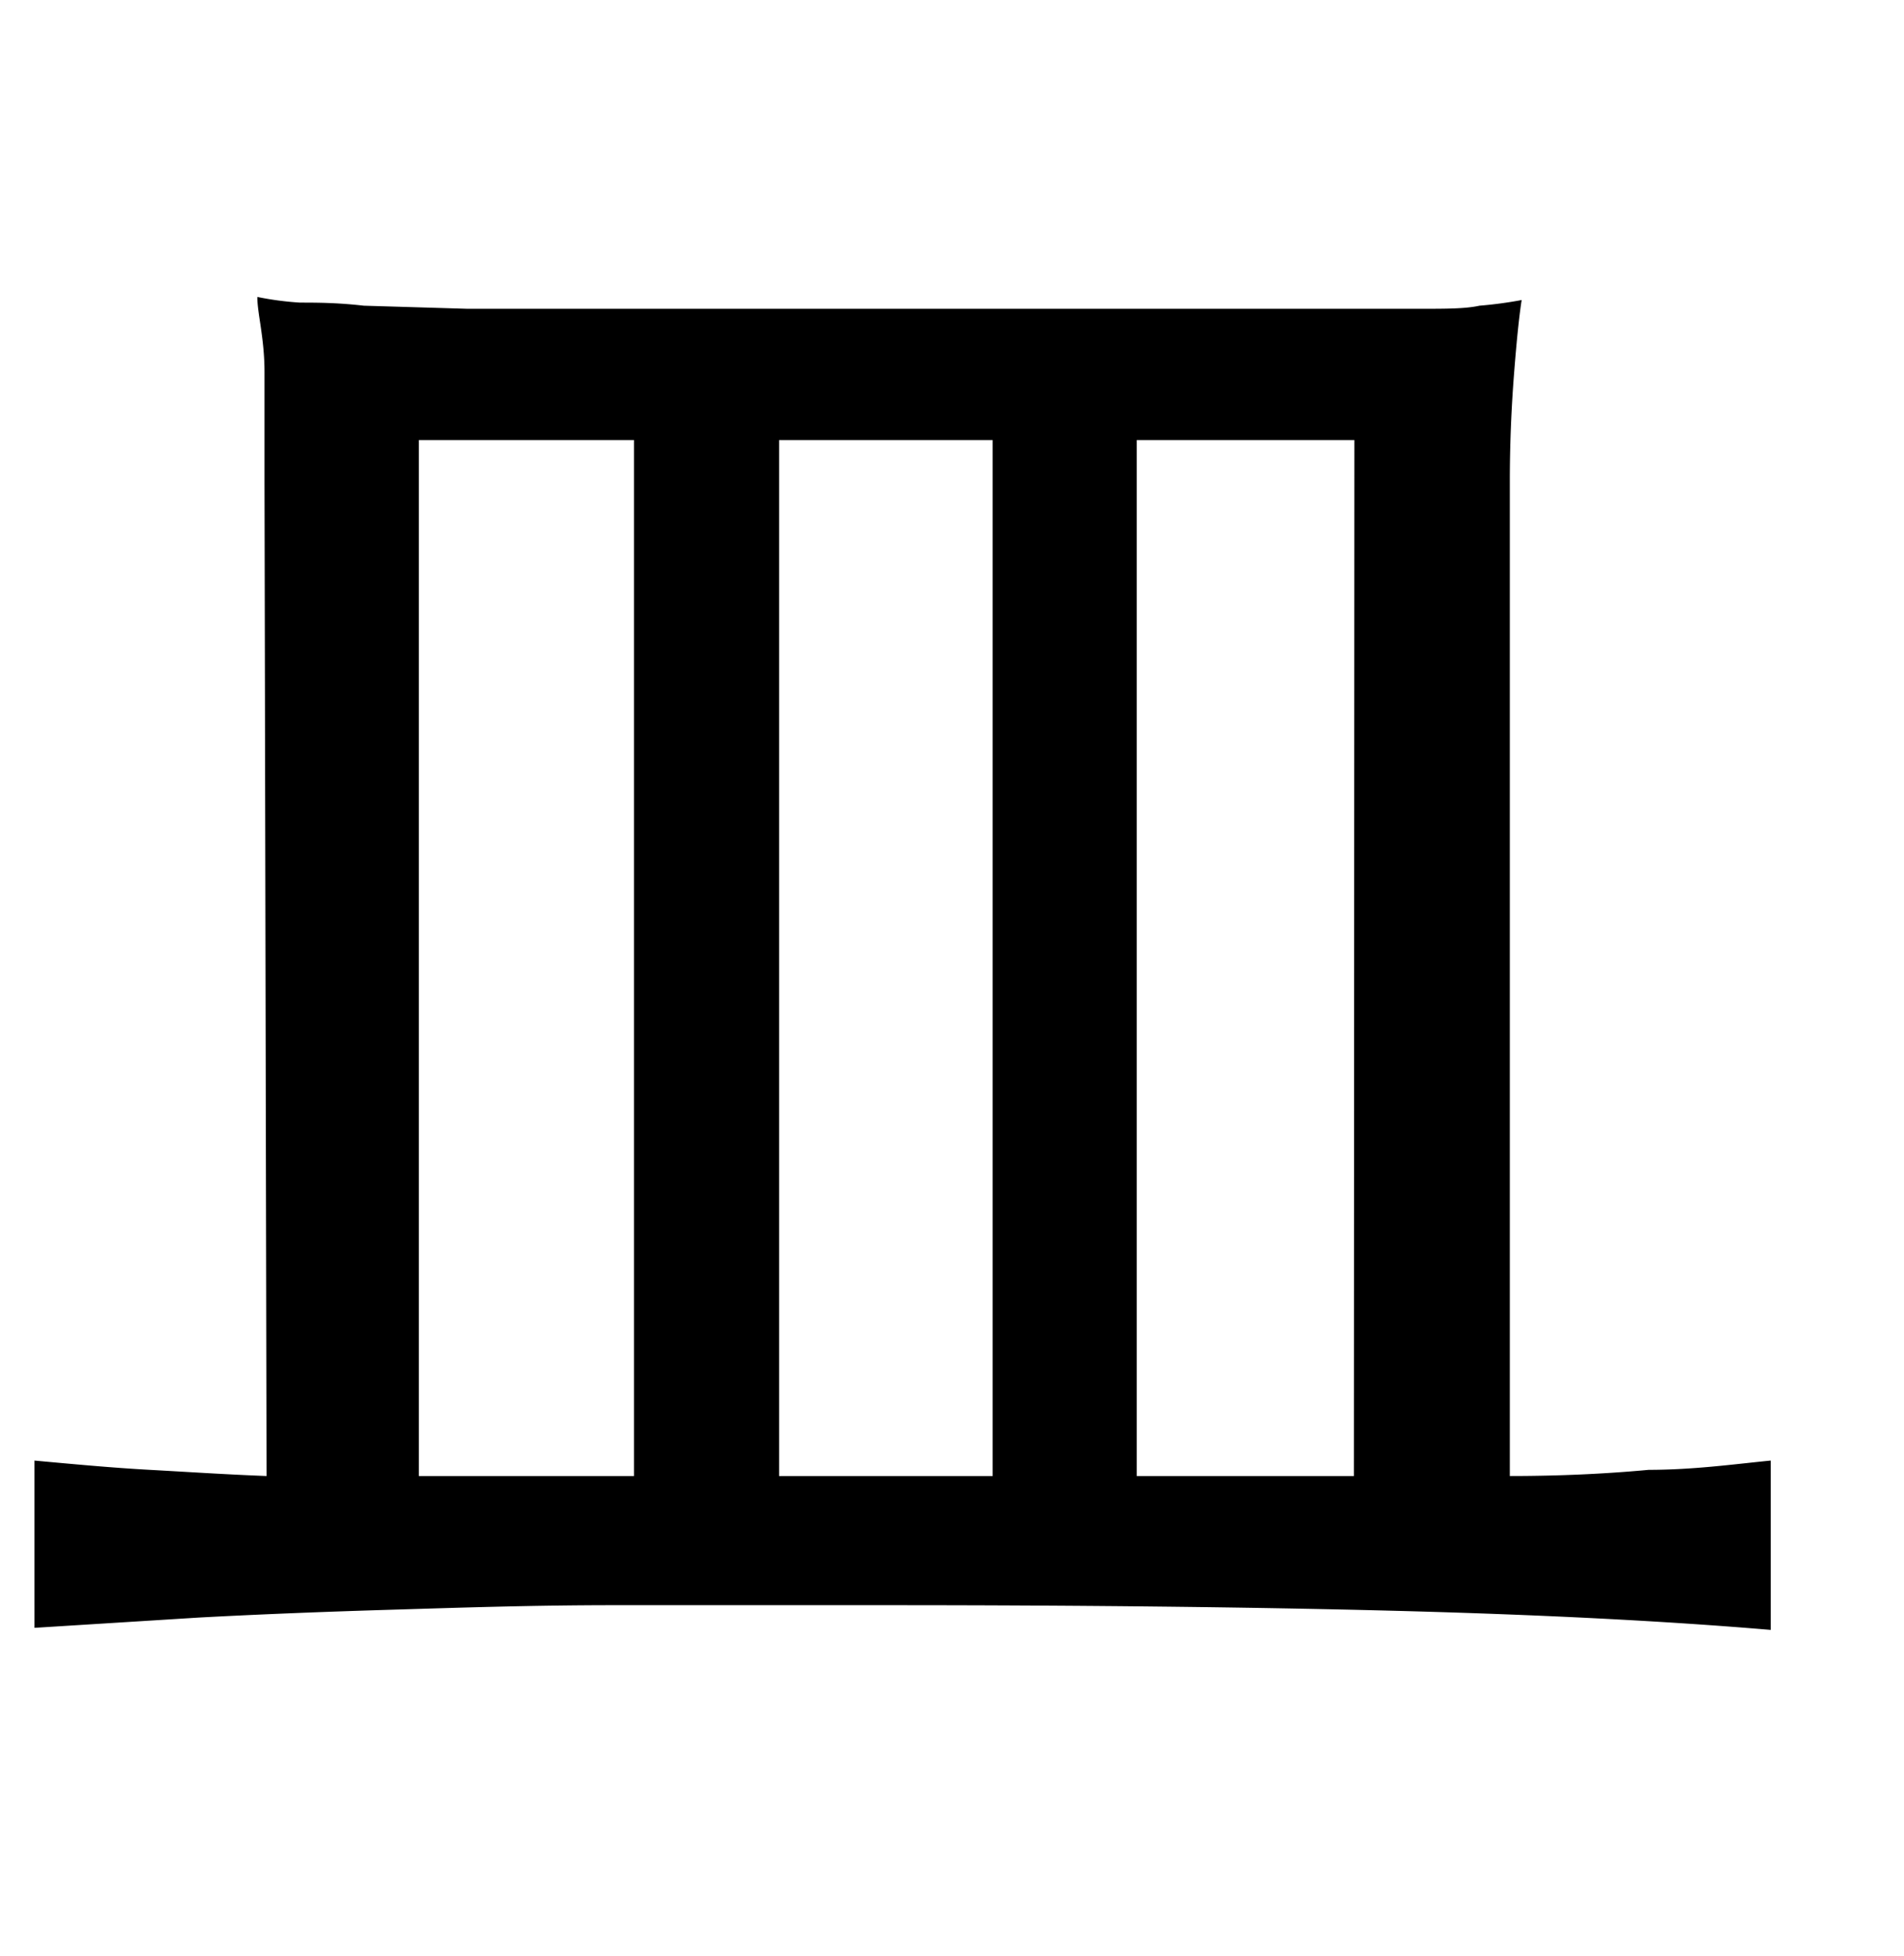 <svg xmlns="http://www.w3.org/2000/svg" viewBox="0 0 37 38"><title>radical</title><g id="radical-108" data-name="Layer 2"><path d="M5.14,9.36c0-.76,0-1.47,0-2.13S5,6.09,5,5.77a6,6,0,0,0,.83.11c.31,0,.72,0,1.24.06L9.08,6H25.62l2,0c.48,0,.86,0,1.13-.06a8,8,0,0,0,.82-.11c-.05.32-.1.81-.15,1.46s-.08,1.34-.08,2.06V28.68q1.41,0,2.7-.12c.87,0,1.66-.11,2.37-.18v3.29q-3.07-.26-7.27-.37t-9.93-.11c-1.93,0-3.68,0-5.28,0s-3.05.05-4.38.09-2.56.09-3.68.15l-3.2.2V28.38c.76.07,1.51.14,2.24.18s1.48.09,2.27.12Zm3-.81V28.68h4.18V8.55Zm7,0V28.68h4.15V8.55Zm11.18,0H22.09V28.68h4.22Z"/></g></svg>